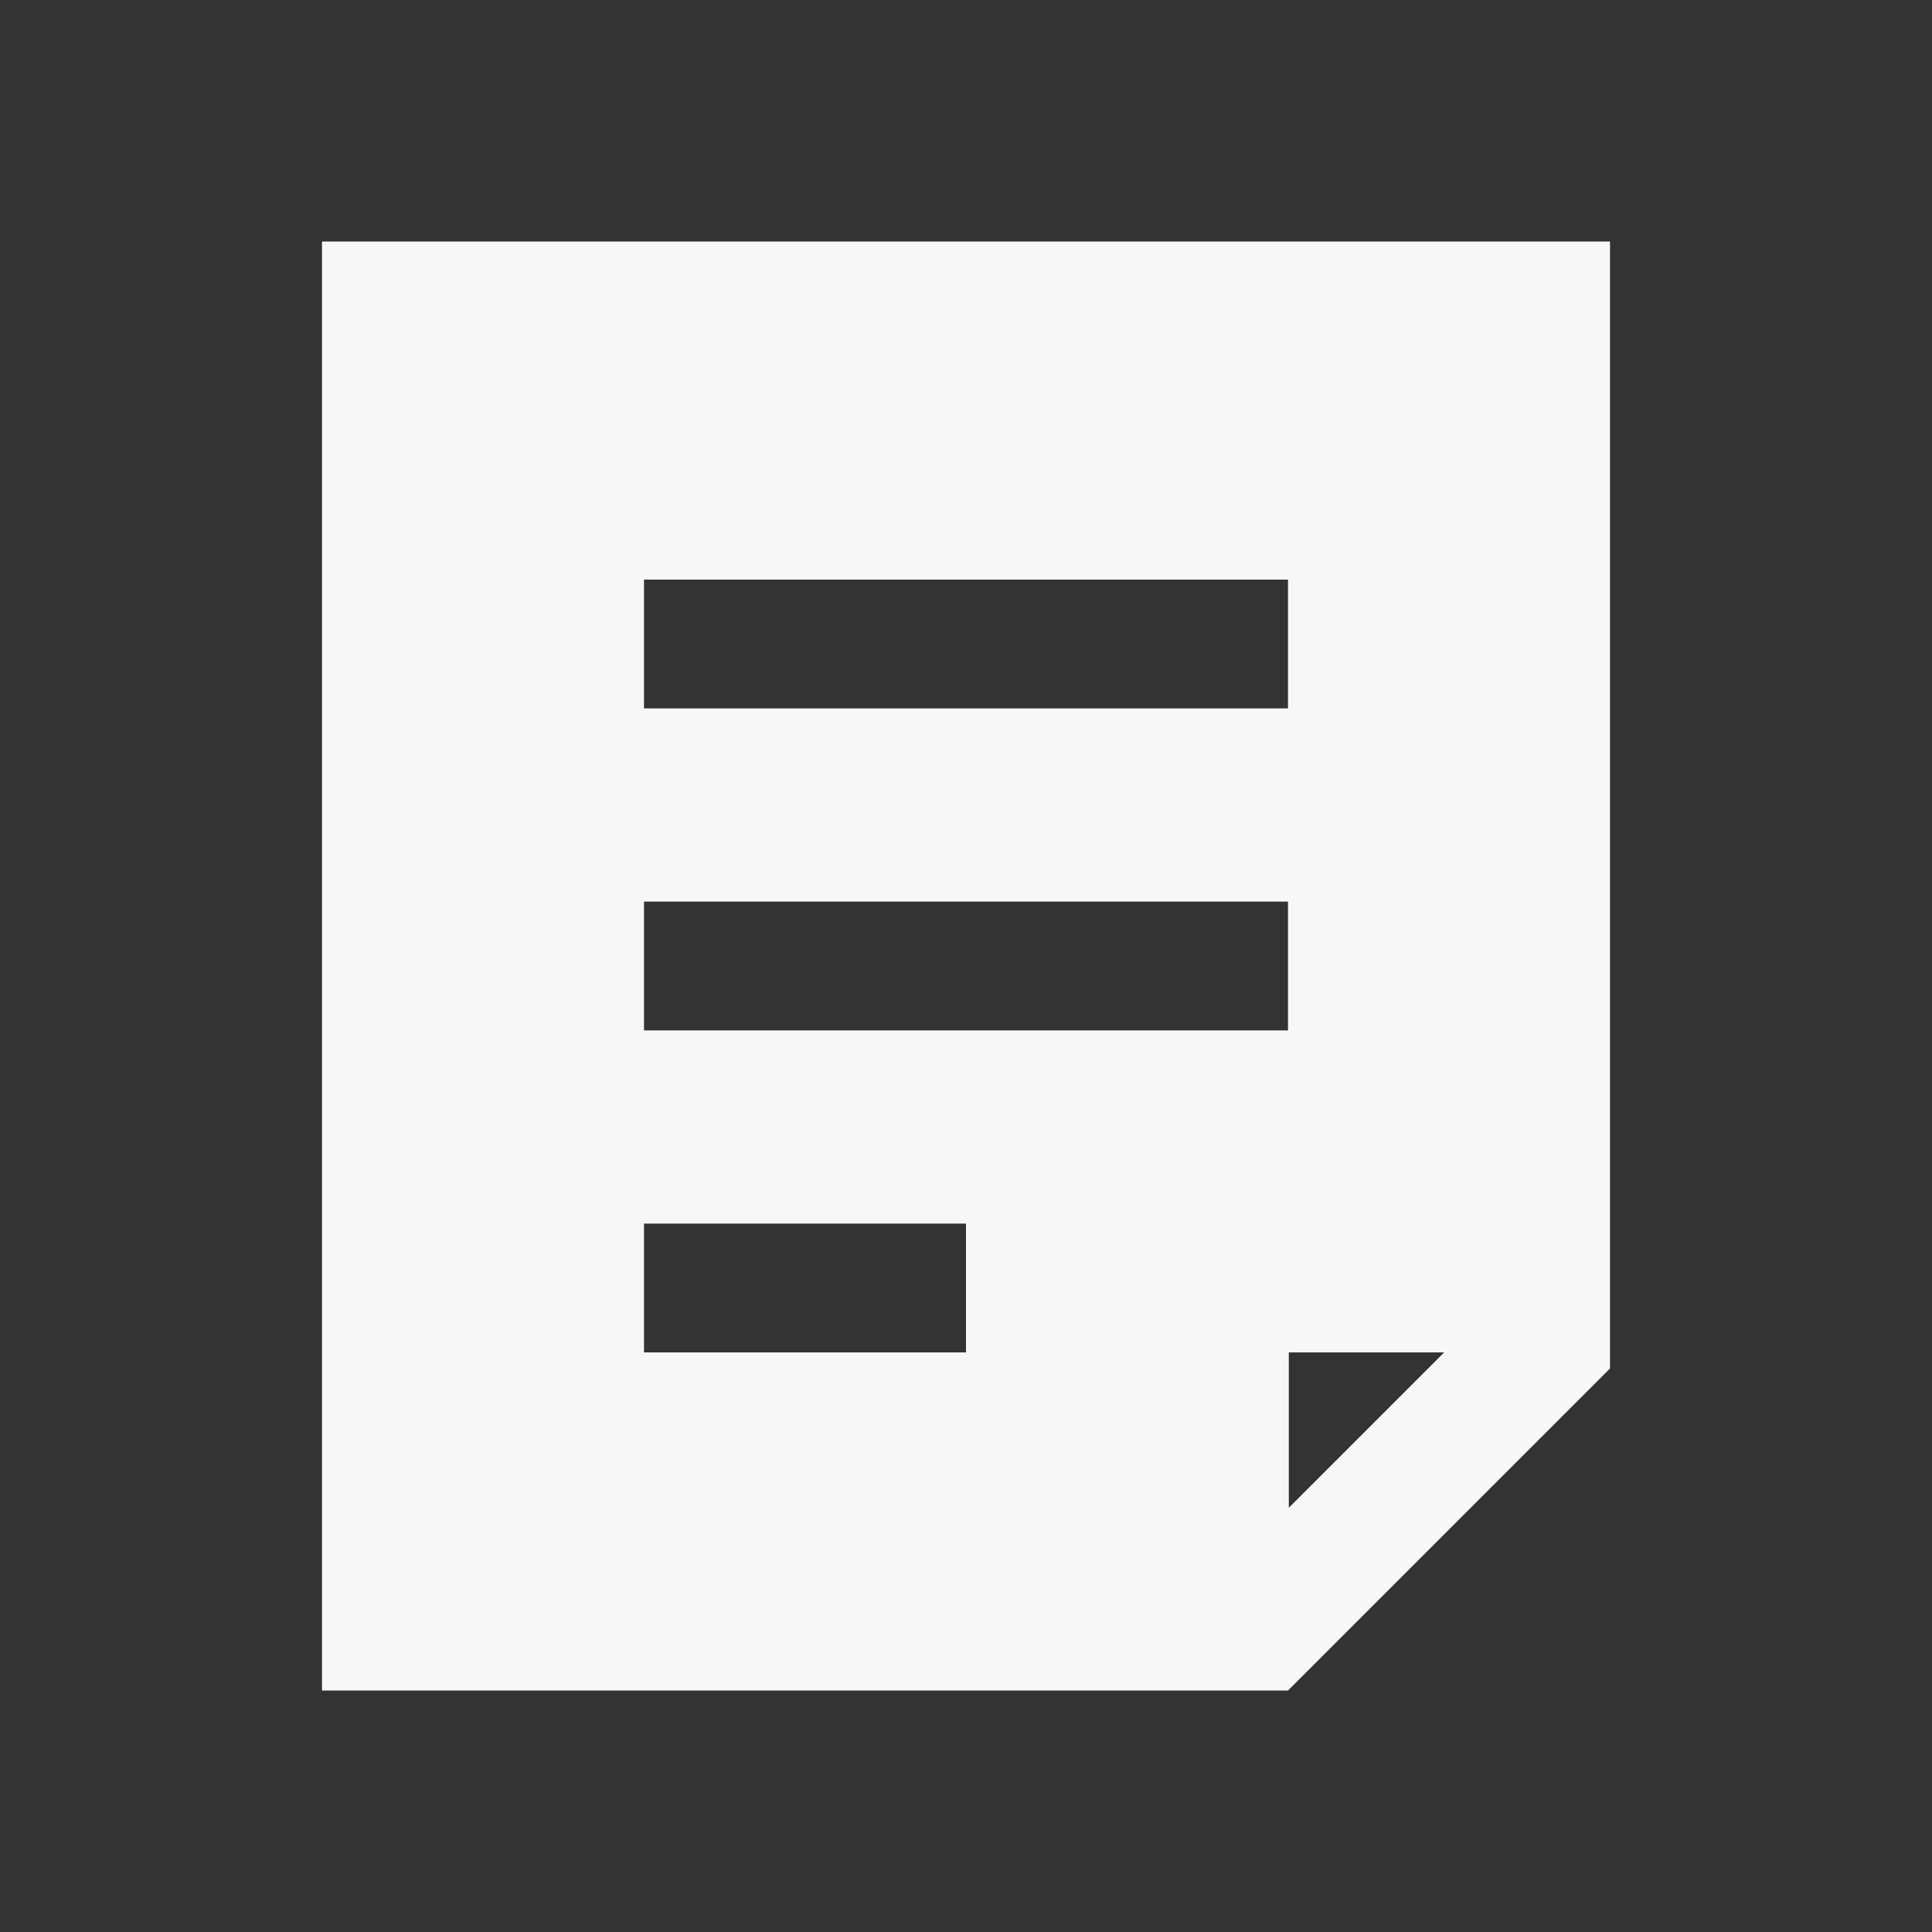 <svg width="24" height="24" viewBox="0 0 24 24" fill="none" xmlns="http://www.w3.org/2000/svg" class="fill">
<rect x="0" y="0" width="24" height="24" fill="#333333" stroke="none"/>
<path d="M4 3V21H16L20 17V3H4ZM16.01 18.73V16.8H17.94L16.01 18.73ZM8 7.2H16V8.8H8V7.2ZM16 11.2V12.8H8V11.2H16ZM8 15.2H12V16.8H8V15.2Z" fill="#F7F7F8"/>
</svg>
